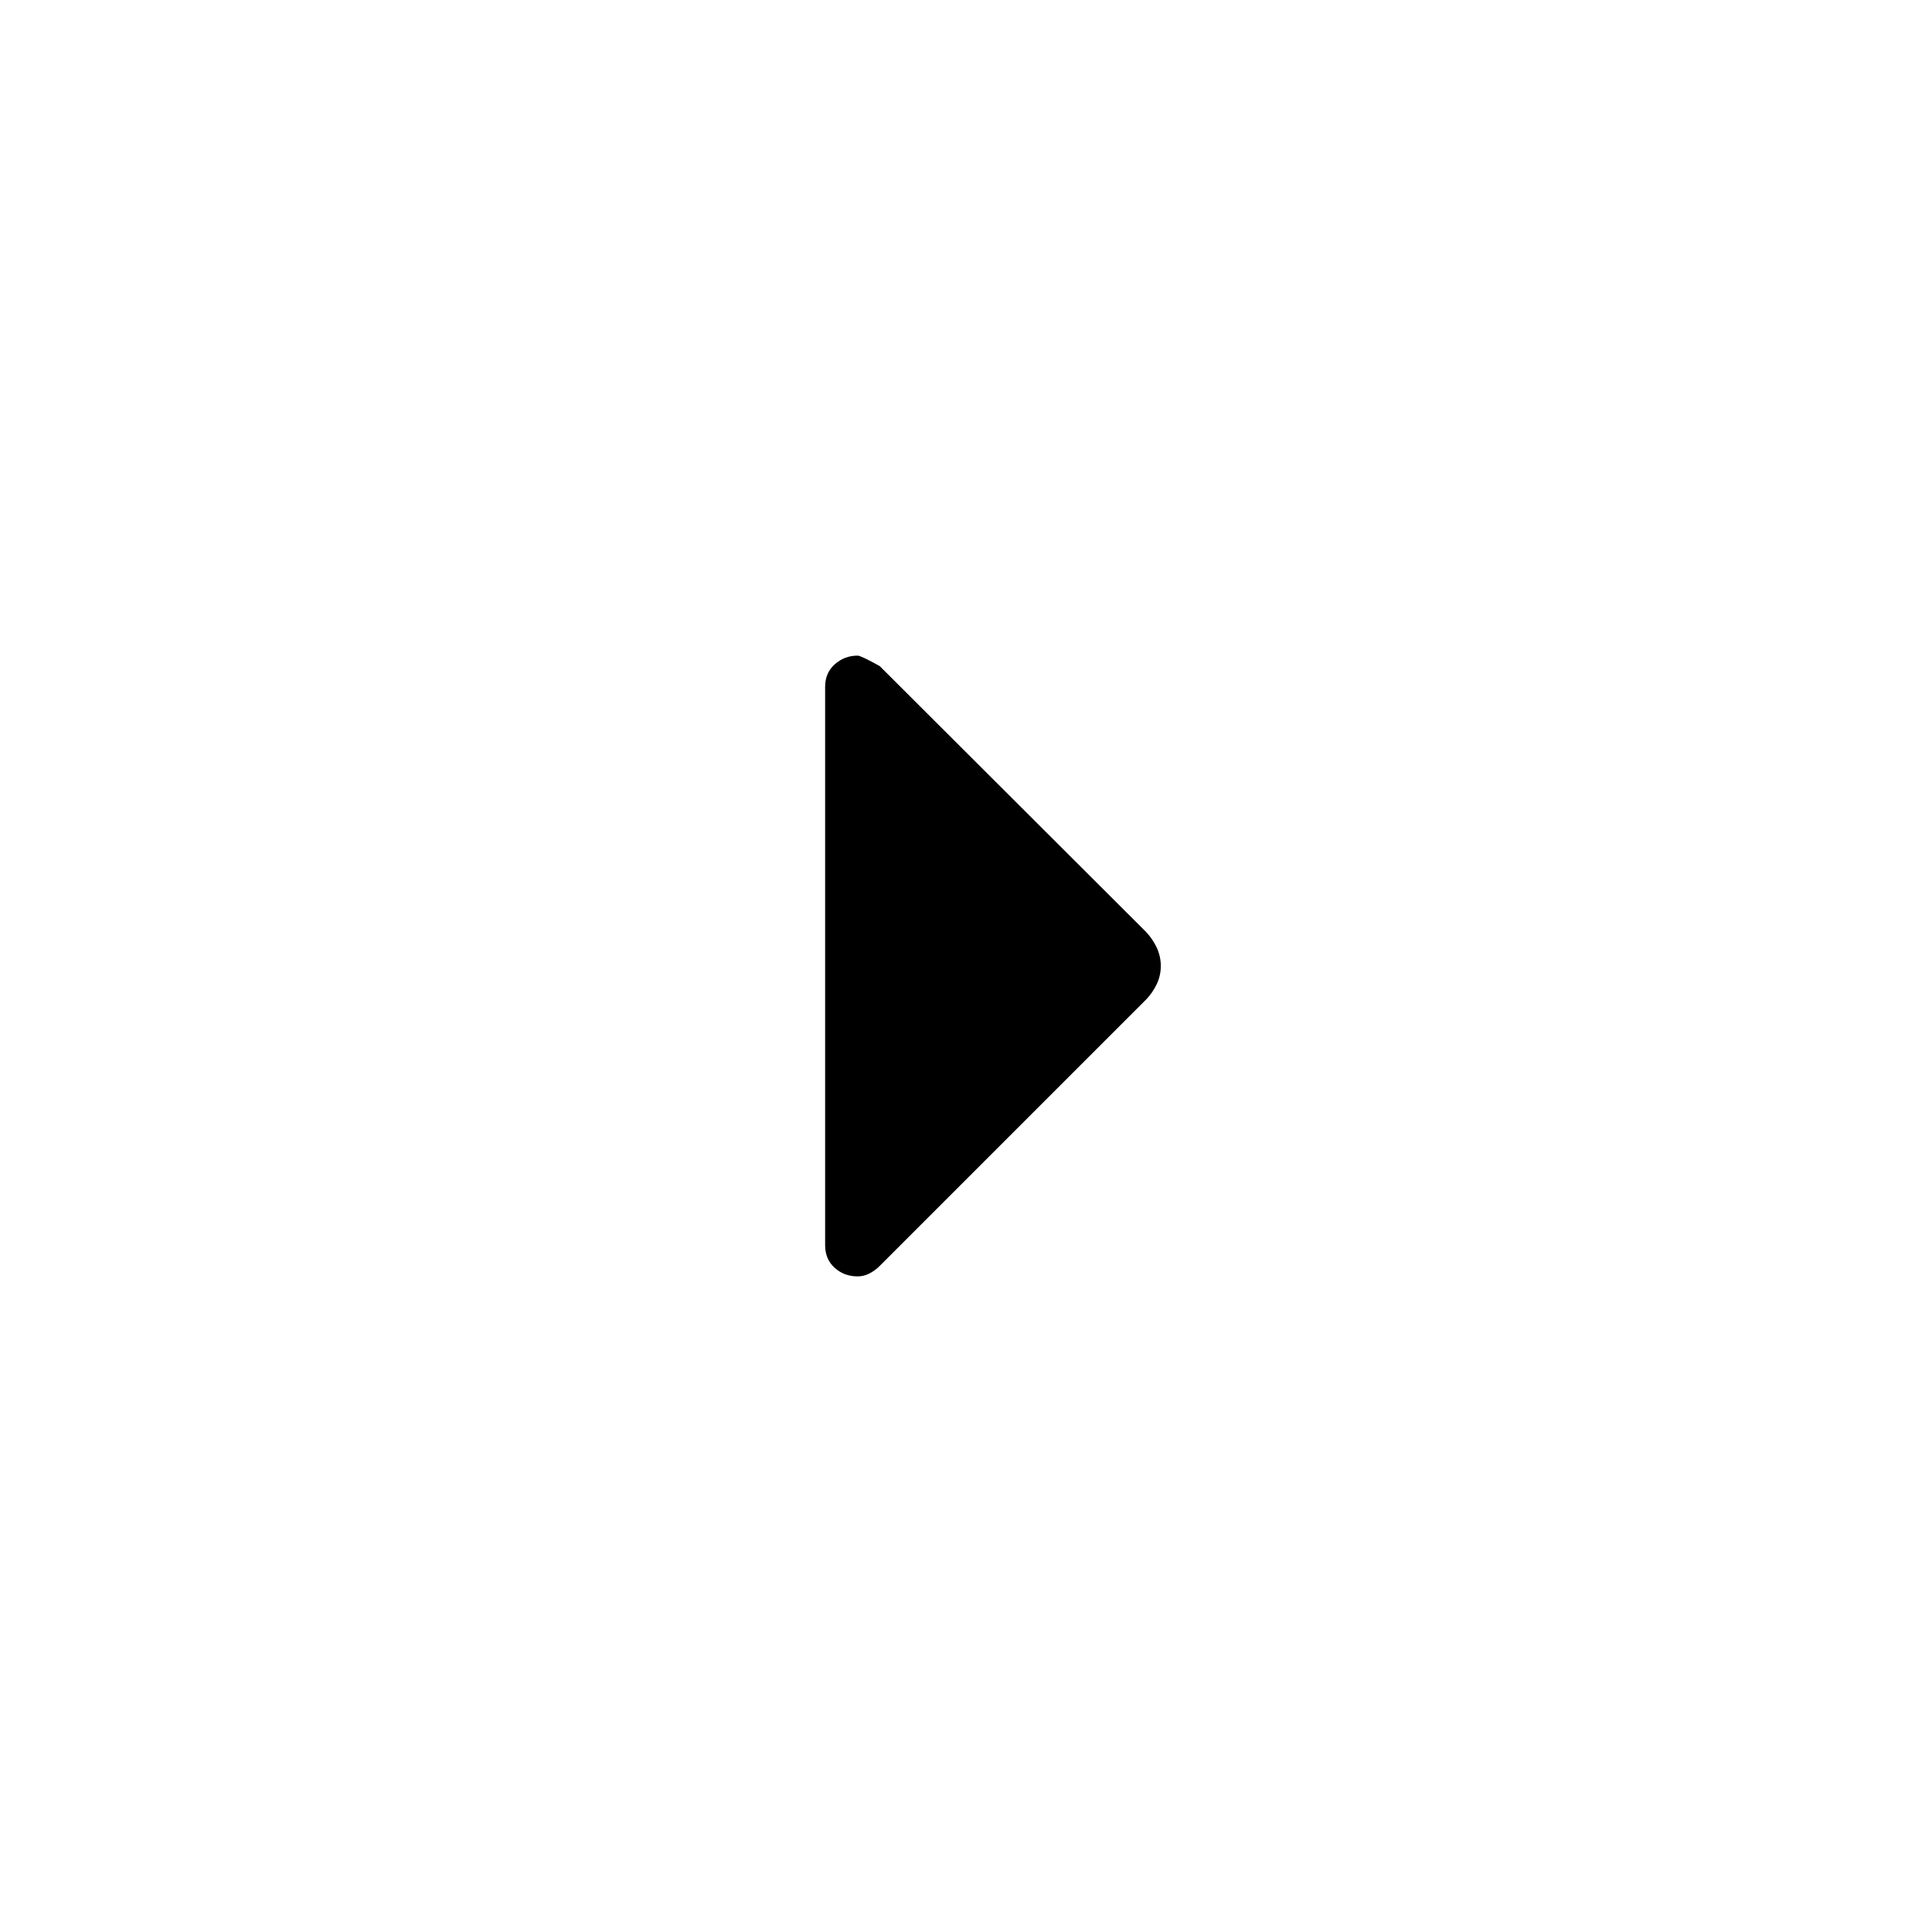 <svg xmlns="http://www.w3.org/2000/svg" height="40" viewBox="0 -960 960 960" width="40"><path d="M426.102-325.771q-6.64 0-11.371-4.266-4.73-4.266-4.73-11.246v-277.434q0-6.98 4.846-11.246t11.307-4.266q1.616 0 10.975 5.205l132.396 132.14q3.269 3.525 5.269 7.796 2 4.271 2 9.088 0 4.817-2.057 9.088-2.057 4.271-5.212 7.54L437.121-330.968q-2.197 2.197-5.004 3.697-2.807 1.5-6.015 1.5Z"/></svg>